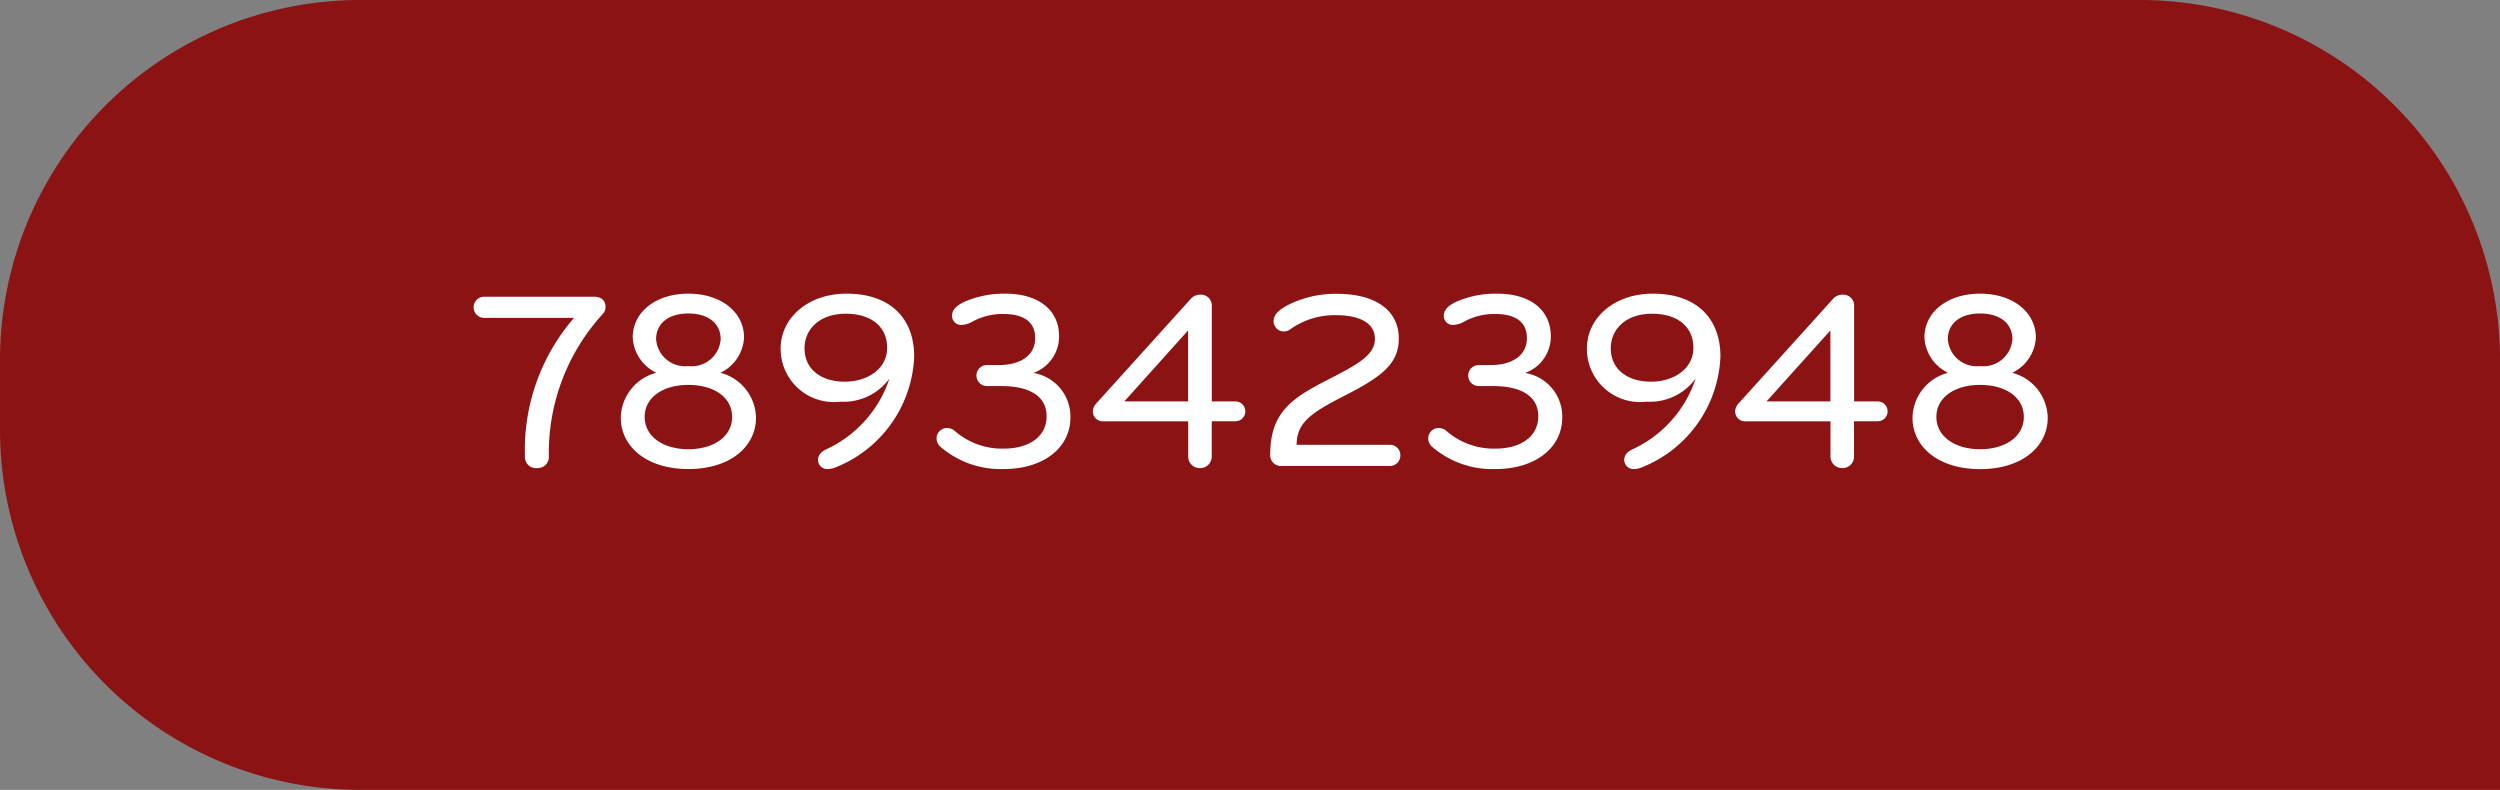 <svg xmlns="http://www.w3.org/2000/svg" viewBox="0 0 118.029 37.29">
  <rect x="0" y="0" width="118.029" height="37.29" fill="#808080" stroke="none"/>
  <defs>
    <style>
      .cls-1 {
        fill: #8c1313;
      }

      .cls-2 {
        fill: #fff;
      }
    </style>
  </defs>
  <g id="Group_1361" data-name="Group 1361" transform="translate(-18727 -1836)">
    <g id="Group_1354" data-name="Group 1354">
      <path id="Rectangle_1356" data-name="Rectangle 1356" class="cls-1" d="M17,0h84.03a17,17,0,0,1,17,17V37.29a0,0,0,0,1,0,0H17a17,17,0,0,1-17-17V17A17,17,0,0,1,17,0Z" transform="translate(18727 1836)"/>
      <path id="Path_941" data-name="Path 941" class="cls-2" d="M6.588-7.5c0-.336-.216-.492-.552-.492H.876a.5.5,0,0,0-.516.5.5.5,0,0,0,.516.5H5.1A9.5,9.5,0,0,0,2.784-.456.52.52,0,0,0,3.348.1a.526.526,0,0,0,.564-.552A9.706,9.706,0,0,1,6.468-7.188.456.456,0,0,0,6.588-7.5ZM10.5-8.136c-1.548,0-2.628.876-2.628,2.064A1.955,1.955,0,0,0,8.988-4.4,2.235,2.235,0,0,0,7.308-2.28C7.308-.936,8.5.144,10.5.144s3.192-1.08,3.192-2.424A2.235,2.235,0,0,0,12.012-4.4a1.955,1.955,0,0,0,1.116-1.668C13.128-7.26,12.048-8.136,10.5-8.136Zm0,4.308c1.212,0,2.064.588,2.064,1.512S11.7-.792,10.5-.792,8.436-1.4,8.436-2.316,9.288-3.828,10.5-3.828ZM8.976-5.988c0-.744.588-1.212,1.524-1.212s1.524.468,1.524,1.212A1.373,1.373,0,0,1,10.5-4.716,1.373,1.373,0,0,1,8.976-5.988Zm5.88.444a2.509,2.509,0,0,0,2.808,2.508,2.683,2.683,0,0,0,2.328-1.092,5.622,5.622,0,0,1-3.024,3.36c-.24.132-.348.276-.348.48a.436.436,0,0,0,.48.432A.983.983,0,0,0,17.46.06a5.88,5.88,0,0,0,3.7-5.232c0-1.752-1.08-2.964-3.192-2.964C16.14-8.136,14.856-6.984,14.856-5.544Zm1.128-.012c0-.912.72-1.632,1.944-1.632s1.956.624,1.956,1.608c0,1.008-.948,1.6-2,1.6C16.752-3.984,15.984-4.572,15.984-5.556ZM28.536-2.292a2.083,2.083,0,0,0-1.752-2.1A1.827,1.827,0,0,0,28-6.12c0-1.272-1-2.016-2.532-2.016a4.72,4.72,0,0,0-1.764.312c-.3.12-.756.336-.756.72a.425.425,0,0,0,.456.444,1.142,1.142,0,0,0,.528-.168,2.939,2.939,0,0,1,1.44-.348c.876,0,1.5.312,1.5,1.14,0,.744-.588,1.272-1.74,1.272h-.516a.492.492,0,0,0-.516.492.5.5,0,0,0,.516.5h.672c1.212,0,2.124.408,2.124,1.428,0,.972-.852,1.524-2.016,1.524a3.4,3.4,0,0,1-2.34-.852.539.539,0,0,0-.324-.12.492.492,0,0,0-.516.492.541.541,0,0,0,.2.408A4.354,4.354,0,0,0,25.392.144C27.24.144,28.536-.84,28.536-2.292Zm8.256-.288a.464.464,0,0,0-.48-.468h-1.1V-7.536a.513.513,0,0,0-.54-.552.609.609,0,0,0-.492.24l-4.428,4.9a.549.549,0,0,0-.156.372.467.467,0,0,0,.492.468h4.008V-.456A.546.546,0,0,0,34.656.1a.543.543,0,0,0,.552-.552V-2.112h1.1A.464.464,0,0,0,36.792-2.58Zm-2.7-.468H31.08L34.092-6.4ZM44.112-.5a.485.485,0,0,0-.5-.5H39.216c0-1.08.732-1.536,2.352-2.364,1.716-.876,2.472-1.5,2.472-2.652,0-1.392-1.188-2.112-2.9-2.112a5,5,0,0,0-2.184.456c-.528.252-.828.492-.828.852a.485.485,0,0,0,.5.468.492.492,0,0,0,.264-.084,3.6,3.6,0,0,1,2.184-.684c1.116,0,1.836.372,1.836,1.116,0,.8-.876,1.236-2.316,1.98C38.9-3.156,37.968-2.46,37.968-.516A.507.507,0,0,0,38.46,0h5.148A.492.492,0,0,0,44.112-.5Zm7.644-1.788A2.083,2.083,0,0,0,50-4.392,1.827,1.827,0,0,0,51.216-6.12c0-1.272-1-2.016-2.532-2.016a4.72,4.72,0,0,0-1.764.312c-.3.12-.756.336-.756.72a.425.425,0,0,0,.456.444,1.142,1.142,0,0,0,.528-.168,2.939,2.939,0,0,1,1.44-.348c.876,0,1.5.312,1.5,1.14,0,.744-.588,1.272-1.74,1.272h-.516a.492.492,0,0,0-.516.492.5.5,0,0,0,.516.5H48.5c1.212,0,2.124.408,2.124,1.428,0,.972-.852,1.524-2.016,1.524a3.4,3.4,0,0,1-2.34-.852.539.539,0,0,0-.324-.12.492.492,0,0,0-.516.492.541.541,0,0,0,.2.408A4.354,4.354,0,0,0,48.612.144C50.46.144,51.756-.84,51.756-2.292ZM52.92-5.544a2.509,2.509,0,0,0,2.808,2.508,2.683,2.683,0,0,0,2.328-1.092,5.622,5.622,0,0,1-3.024,3.36c-.24.132-.348.276-.348.48a.436.436,0,0,0,.48.432.983.983,0,0,0,.36-.084,5.88,5.88,0,0,0,3.7-5.232c0-1.752-1.08-2.964-3.192-2.964C54.2-8.136,52.92-6.984,52.92-5.544Zm1.128-.012c0-.912.72-1.632,1.944-1.632s1.956.624,1.956,1.608c0,1.008-.948,1.6-2,1.6C54.816-3.984,54.048-4.572,54.048-5.556ZM67.116-2.58a.464.464,0,0,0-.48-.468h-1.1V-7.536a.513.513,0,0,0-.54-.552.609.609,0,0,0-.492.24l-4.428,4.9a.549.549,0,0,0-.156.372.467.467,0,0,0,.492.468h4.008V-.456A.546.546,0,0,0,64.98.1a.543.543,0,0,0,.552-.552V-2.112h1.1A.464.464,0,0,0,67.116-2.58Zm-2.7-.468H61.4L64.416-6.4Zm7.068-5.088c-1.548,0-2.628.876-2.628,2.064A1.955,1.955,0,0,0,69.972-4.4a2.235,2.235,0,0,0-1.68,2.124c0,1.344,1.188,2.424,3.192,2.424s3.192-1.08,3.192-2.424A2.235,2.235,0,0,0,73-4.4a1.955,1.955,0,0,0,1.116-1.668C74.112-7.26,73.032-8.136,71.484-8.136Zm0,4.308c1.212,0,2.064.588,2.064,1.512S72.684-.792,71.484-.792,69.42-1.4,69.42-2.316,70.272-3.828,71.484-3.828ZM69.96-5.988c0-.744.588-1.212,1.524-1.212s1.524.468,1.524,1.212a1.373,1.373,0,0,1-1.524,1.272A1.373,1.373,0,0,1,69.96-5.988Z" transform="translate(18749 1858)"/>
    </g>
  </g>
</svg>
